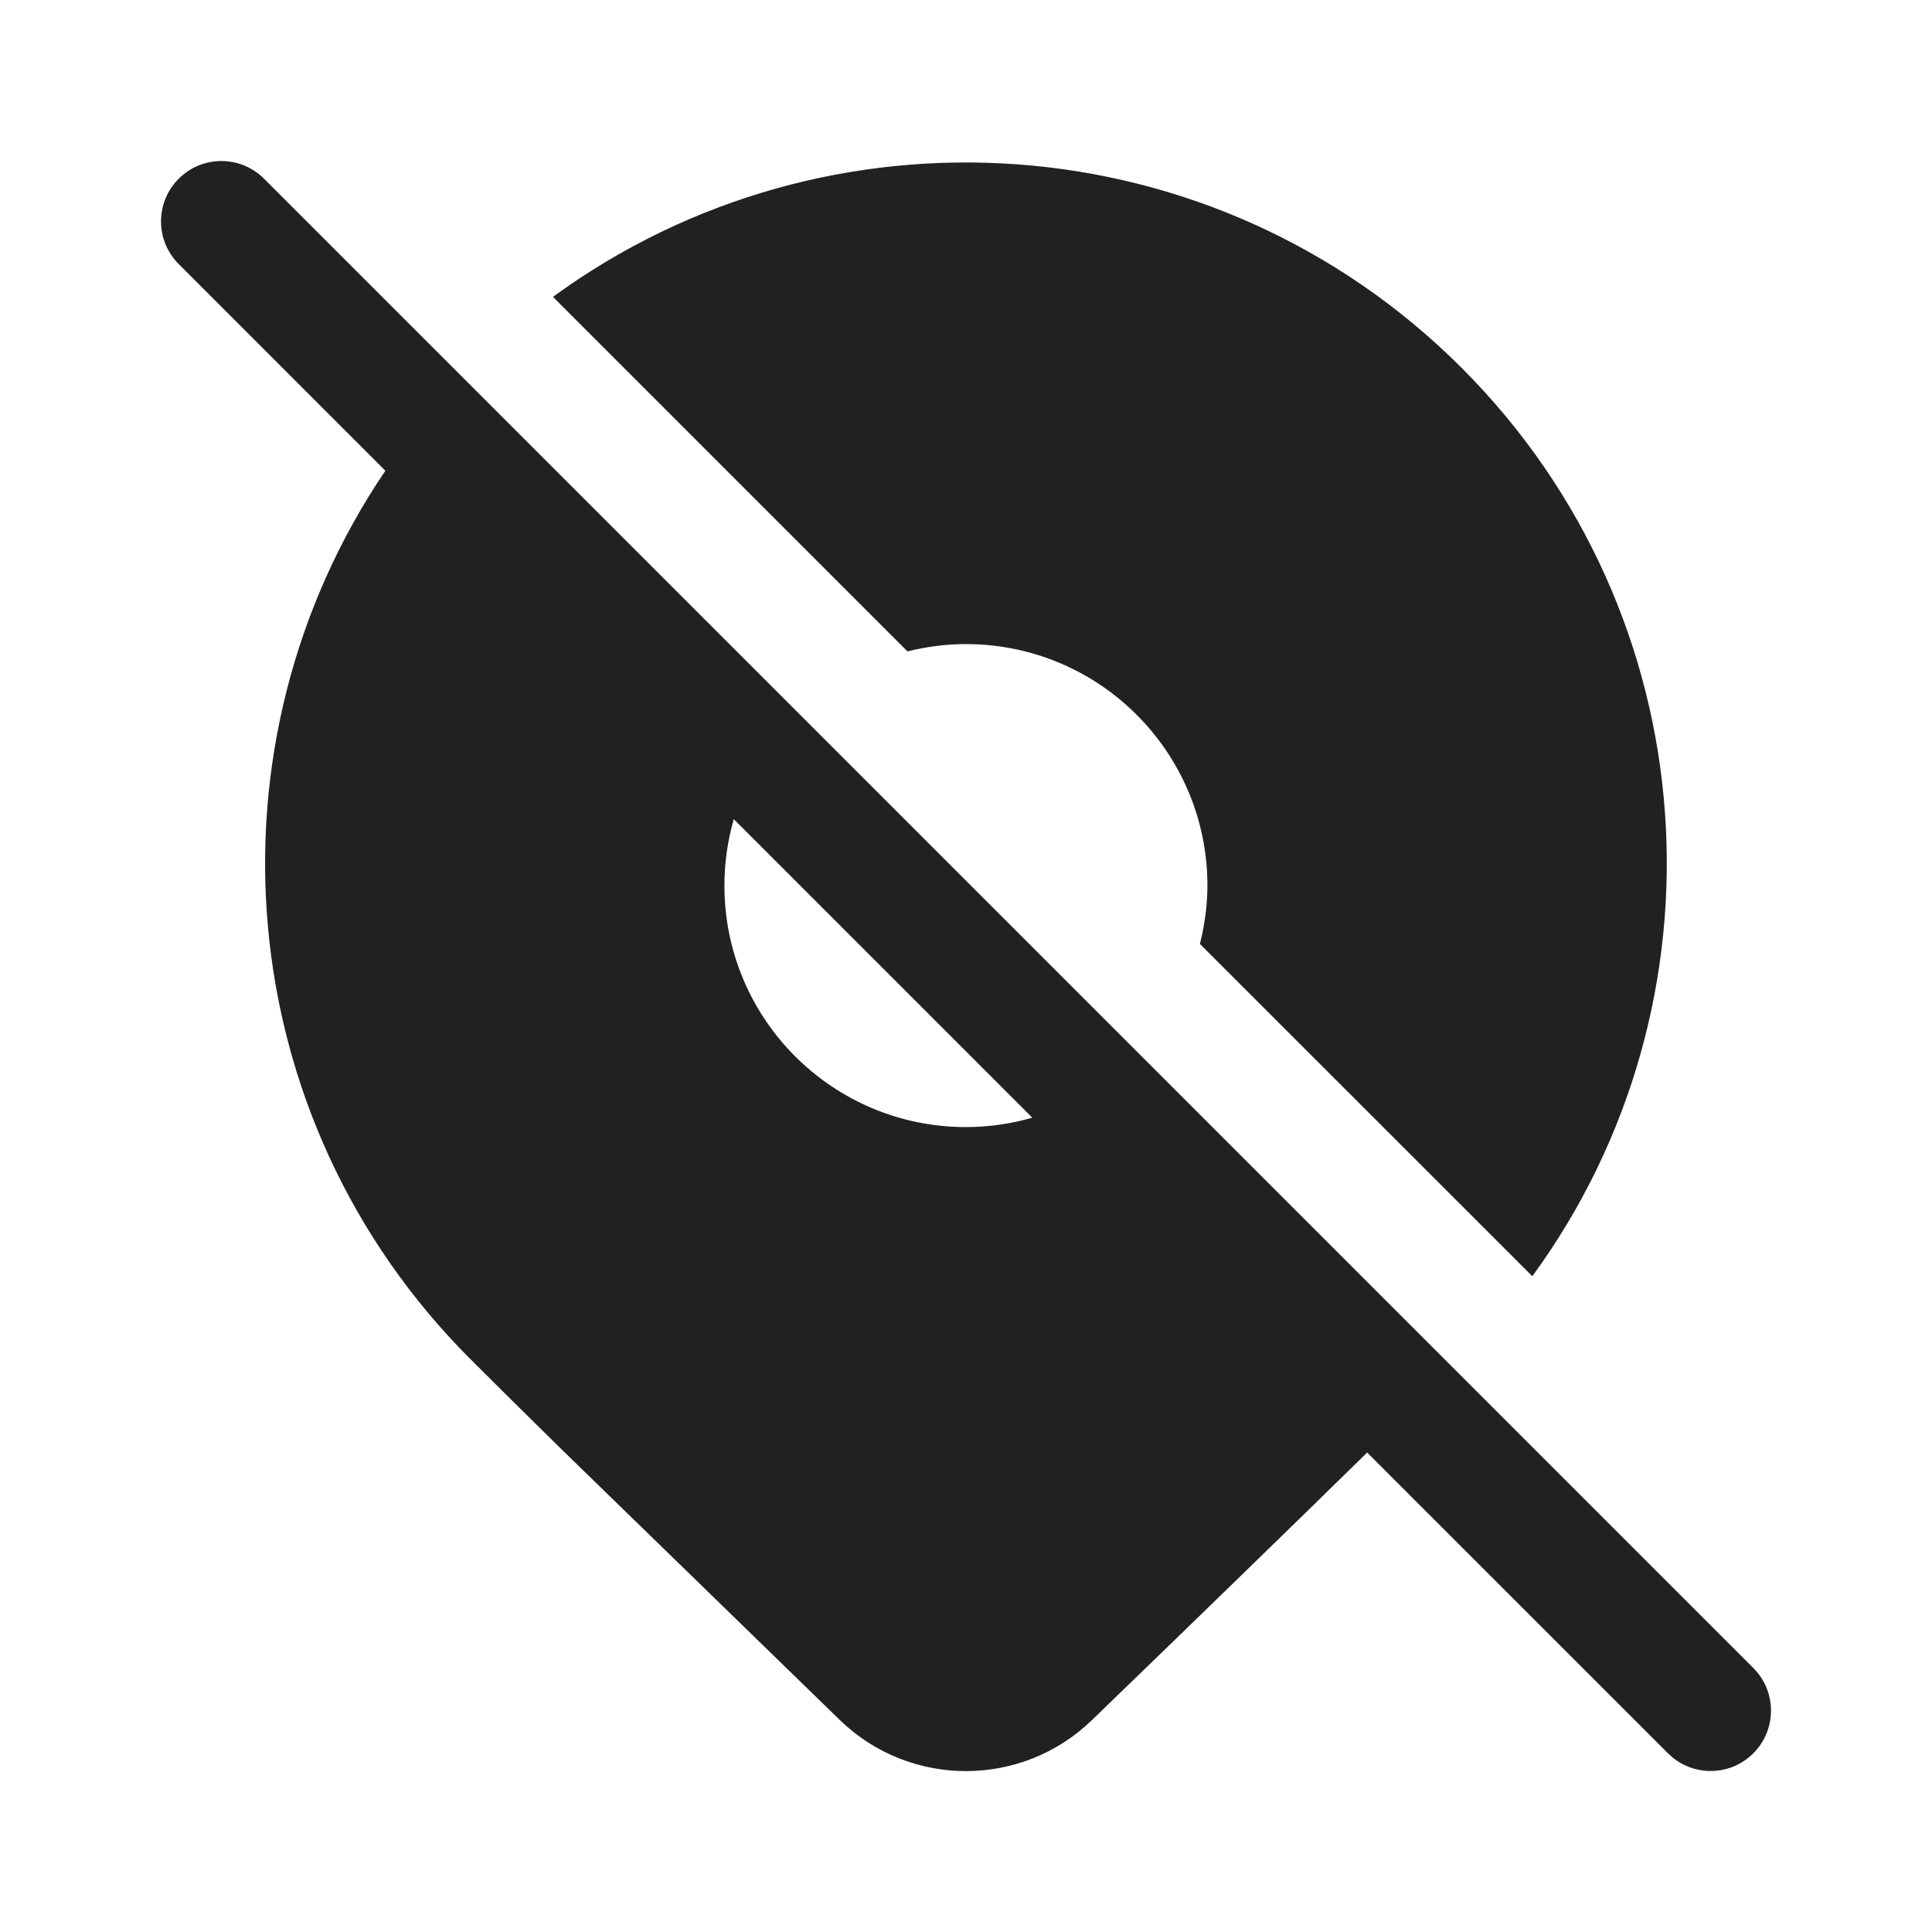 <svg width="24" height="24" viewBox="0 0 24 24" fill="none" xmlns="http://www.w3.org/2000/svg">
<path d="M2.22 2.22C2.513 1.927 2.987 1.927 3.28 2.22L21.78 20.72L21.831 20.776C22.072 21.071 22.055 21.506 21.78 21.78C21.506 22.055 21.071 22.072 20.776 21.831L20.72 21.78L16.982 18.043L16.97 18.057C16.095 18.915 14.959 20.02 13.563 21.369C12.691 22.212 11.308 22.212 10.435 21.369L6.944 17.973C6.506 17.542 6.138 17.178 5.843 16.883C2.842 13.882 2.49 9.235 4.787 5.848L2.22 3.28C1.927 2.987 1.927 2.513 2.22 2.22ZM6.869 3.688C10.275 1.199 15.08 1.493 18.156 4.569C21.232 7.645 21.524 12.449 19.035 15.854L14.906 11.726C14.964 11.493 14.999 11.251 14.999 11.001C14.999 9.344 13.656 8.001 11.999 8.001C11.748 8.001 11.505 8.034 11.273 8.092L6.869 3.688ZM9.115 10.176C9.04 10.438 8.999 10.715 8.999 11.001C8.999 12.658 10.342 14.001 11.999 14.001C12.285 14.001 12.562 13.96 12.823 13.884L9.115 10.176Z" fill="#212121"/>
</svg>

